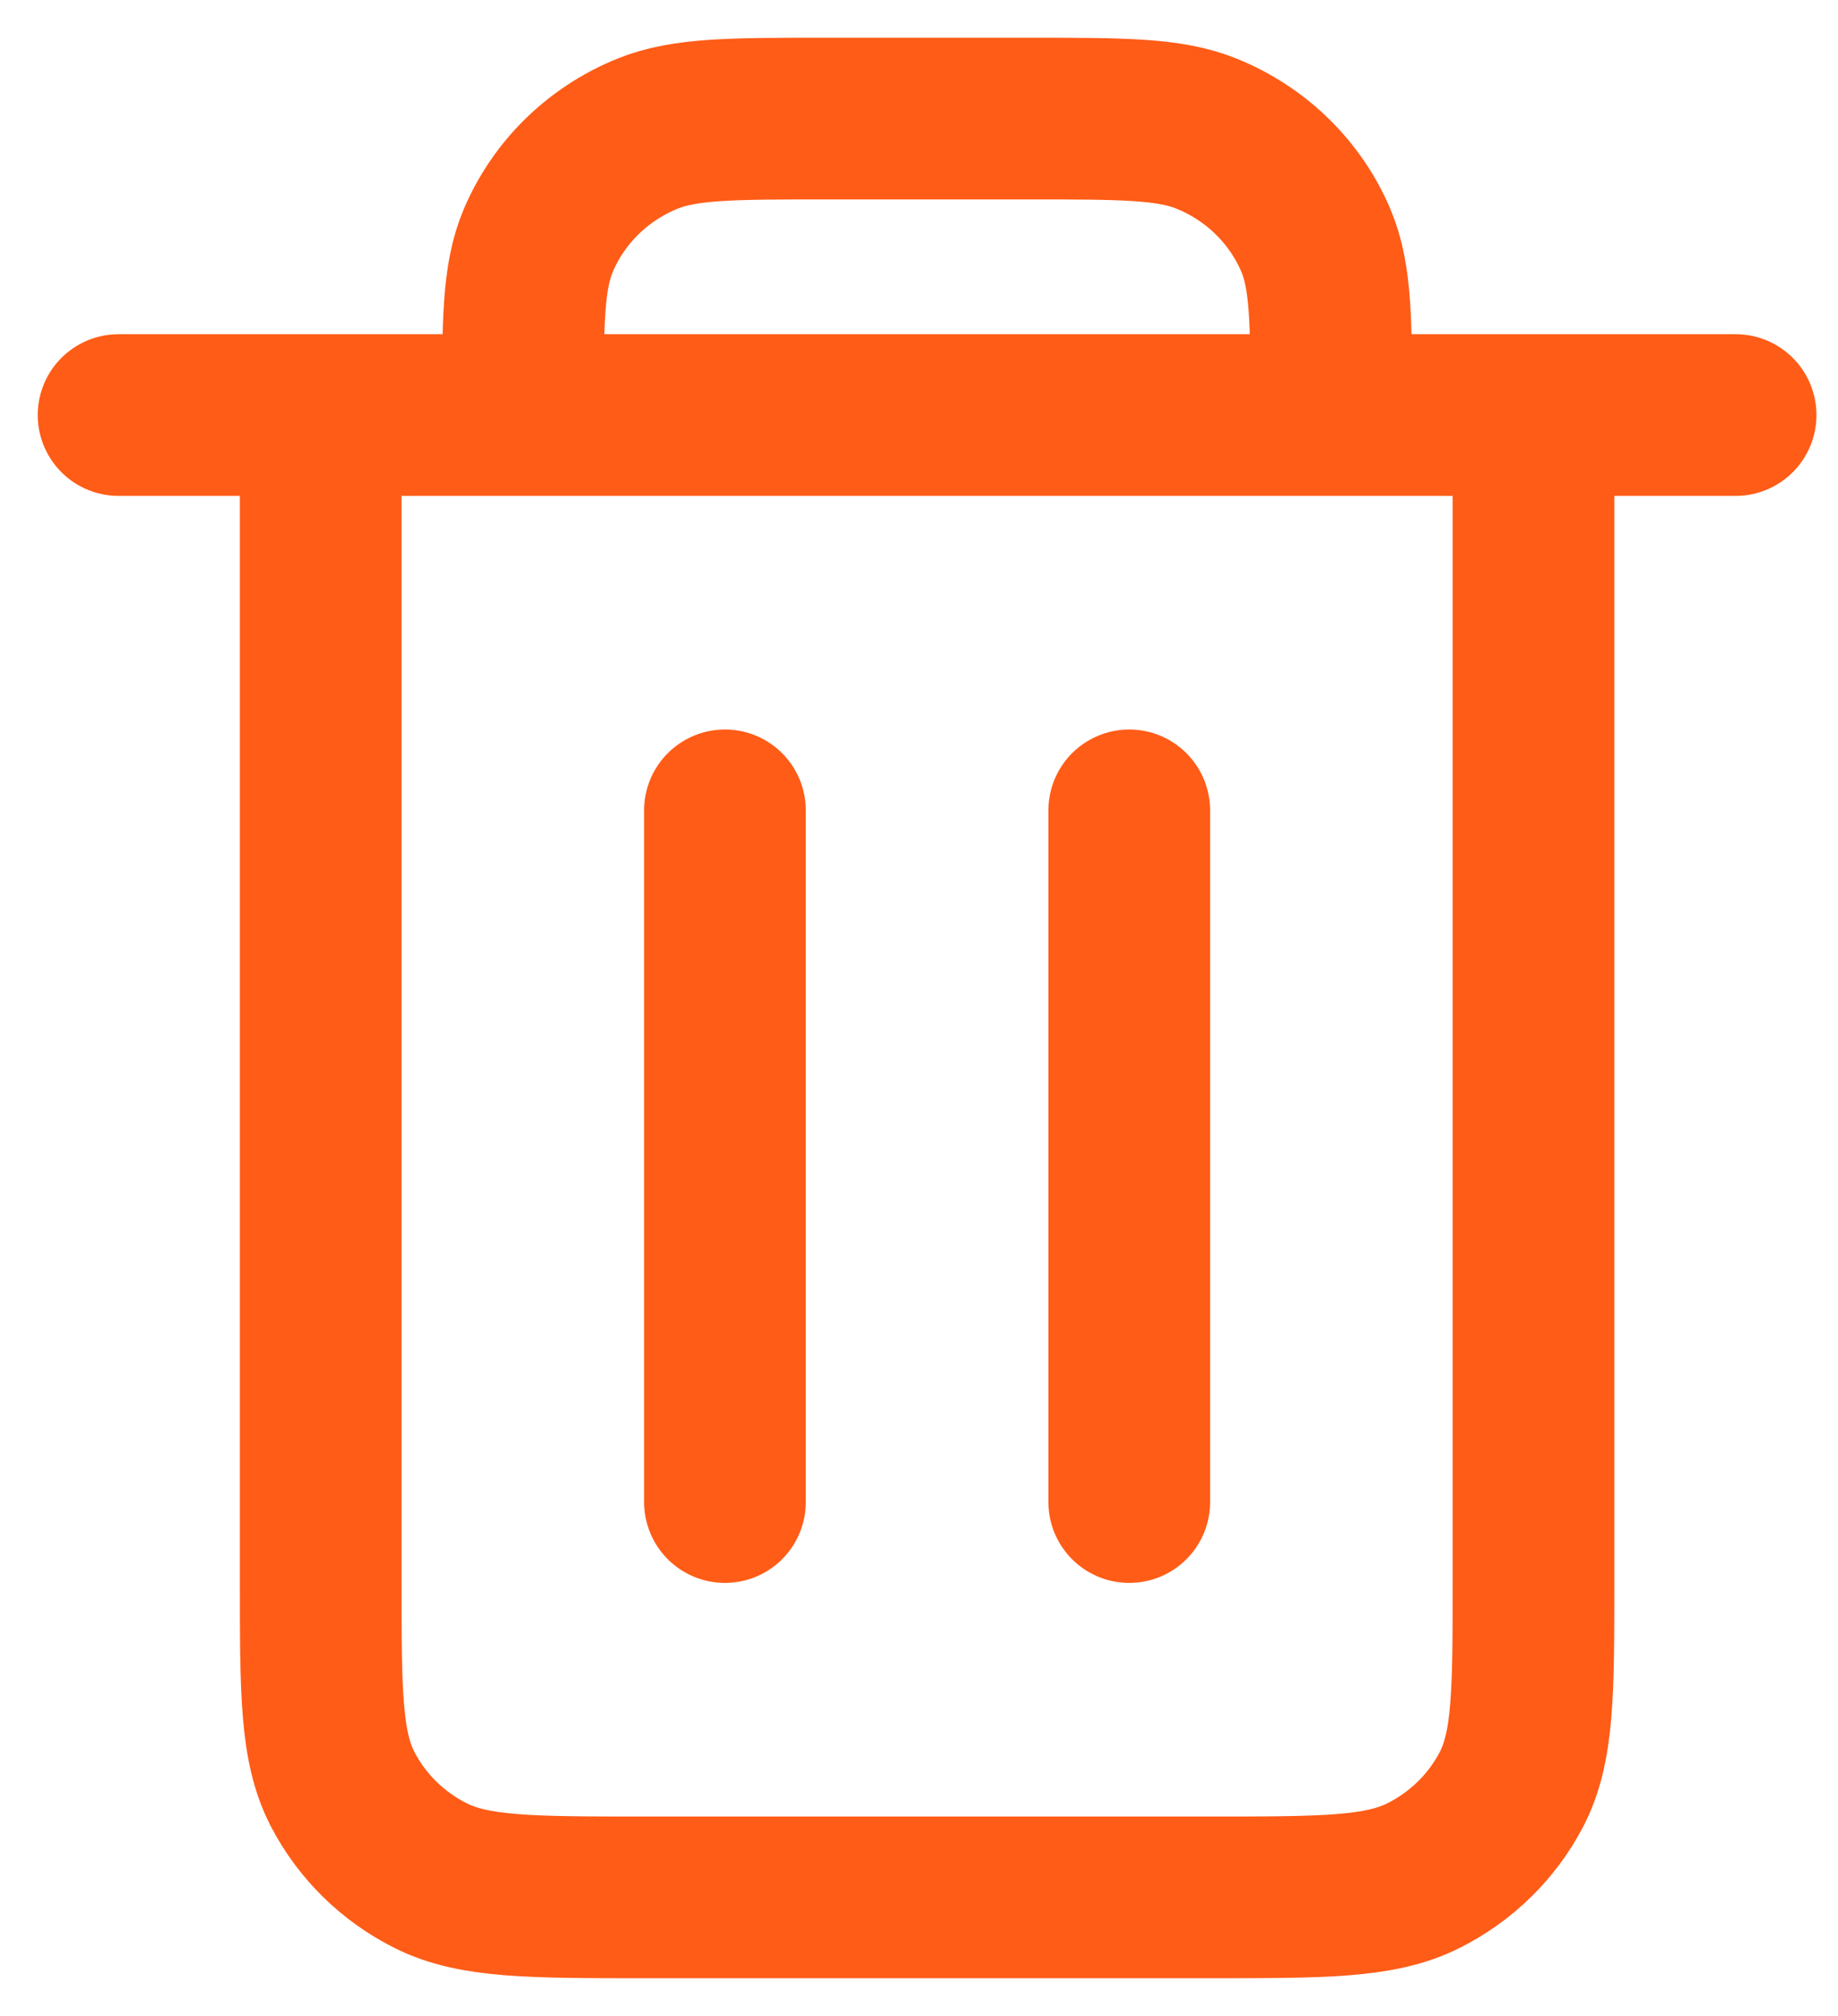 <svg width="31" height="34" viewBox="0 0 31 34" fill="none" xmlns="http://www.w3.org/2000/svg">
<path d="M19.046 13.667V25.333M12.227 13.667V25.333M5.409 7V26.667C5.409 28.534 5.409 29.466 5.781 30.179C6.107 30.806 6.629 31.317 7.27 31.637C7.999 32 8.953 32 10.858 32H20.414C22.32 32 23.273 32 24.001 31.637C24.643 31.317 25.166 30.806 25.492 30.179C25.864 29.467 25.864 28.535 25.864 26.672V7M5.409 7H8.818M5.409 7H2M8.818 7H22.454M8.818 7C8.818 5.447 8.818 4.671 9.078 4.058C9.424 3.241 10.087 2.592 10.922 2.254C11.549 2 12.343 2 13.932 2H17.341C18.929 2 19.724 2 20.35 2.254C21.185 2.592 21.849 3.241 22.195 4.058C22.454 4.671 22.454 5.447 22.454 7M22.454 7H25.864M25.864 7H29.273" stroke="#FF5C17" stroke-width="2.727" stroke-linecap="round" stroke-linejoin="round"/>
</svg>

